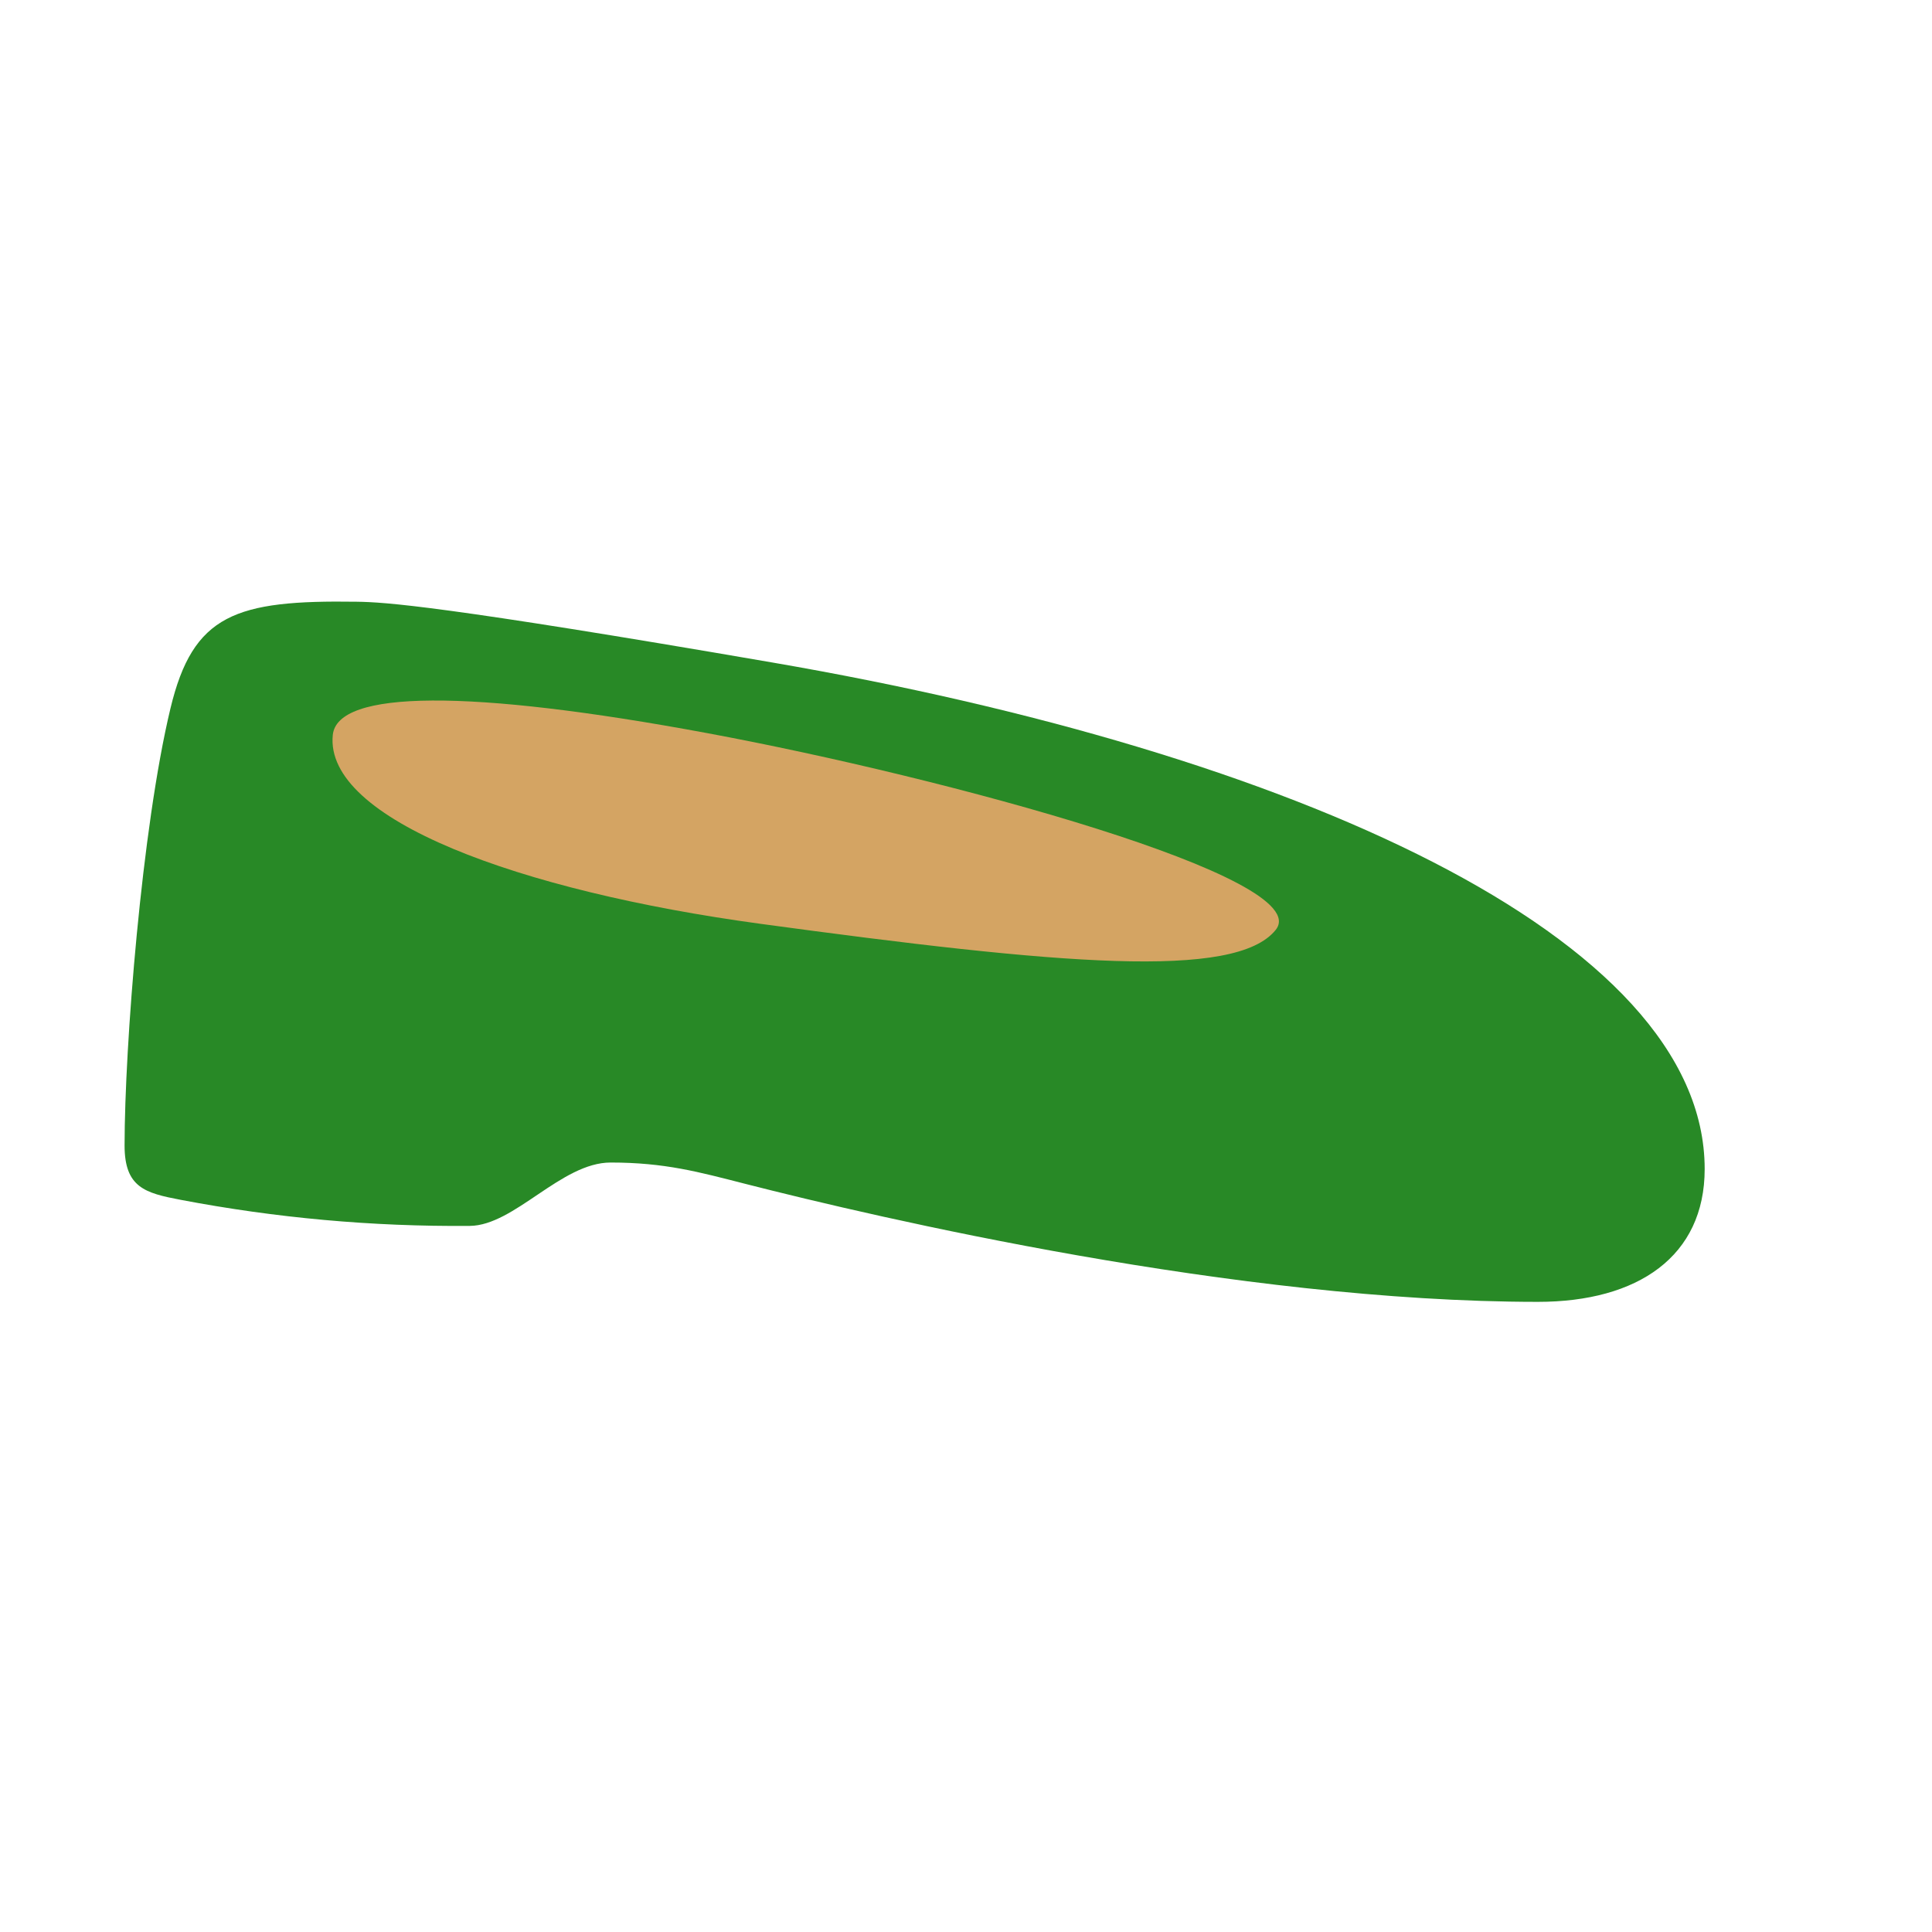 <?xml version="1.0" encoding="UTF-8" standalone="no"?>
<svg
   height="128"
   width="128"
   version="1.1"
   id="svg14420"
   sodipodi:docname="emoji_u1f97f.svg"
   inkscape:version="1.2.2 (732a01da63, 2022-12-09)"
   xmlns:inkscape="http://www.inkscape.org/namespaces/inkscape"
   xmlns:sodipodi="http://sodipodi.sourceforge.net/DTD/sodipodi-0.dtd"
   xmlns="http://www.w3.org/2000/svg"
   xmlns:svg="http://www.w3.org/2000/svg">
  <sodipodi:namedview
     id="namedview14422"
     pagecolor="#ffffff"
     bordercolor="#000000"
     borderopacity="0.25"
     inkscape:showpageshadow="2"
     inkscape:pageopacity="0.0"
     inkscape:pagecheckerboard="0"
     inkscape:deskcolor="#d1d1d1"
     showgrid="false"
     inkscape:zoom="2.9996795"
     inkscape:cx="44.0047"
     inkscape:cy="90.342983"
     inkscape:window-width="1366"
     inkscape:window-height="697"
     inkscape:window-x="-8"
     inkscape:window-y="-8"
     inkscape:window-maximized="1"
     inkscape:current-layer="svg14420" />
  <defs
     id="defs14406">
    <linearGradient
       id="a">
      <stop
         offset="0"
         id="stop14401" />
      <stop
         offset="1"
         stop-opacity="0"
         id="stop14403" />
    </linearGradient>
  </defs>
  <g
     transform="matrix(1.164 .105 -.105 1.164 9.5 -33.706)"
     id="g14418">
    <path
       id="path14408"
       style="fill:#288926;fill-opacity:1"
       d="m 17.706,61.609 c -6.862,0.516 -9.183,1.54 -9.979,6.971 -1.014,6.914 -0.865,19.31 -0.365,24.905 0.213,2.38 1.403,2.588 3.432,2.788 5.471,0.54 10.961,0.544 16.47,4.57e-4 2.519,-0.248 4.844,-4.045 7.63,-4.295 3.063,-0.276 5.013,0.083 7.721,0.52 7.652,1.235 28.35,4.153 45.337,2.624 5.654,-0.509 9.184,-3.422 8.741,-8.347 C 95.512,73.649 71.215,65.33 41.514,62.927 22.461,61.386 19.29,61.49 17.706,61.609 Z"
       sodipodi:nodetypes="sssssssssss" />
    <path
       d="m 71.255,75.457 c -2.023,3.043 -12.032,3.056 -29.139,2.28 -13.799,-0.626 -25.14,-3.681 -25.089,-8.481 0.027,-2.569 7.432,-3.301 21.149,-2.011 13.717,1.29 35.165,5.074 33.079,8.212 z"
       fill="#d4a463"
       stroke-width="1.543"
       paint-order="stroke fill markers"
       id="path14414"
       sodipodi:nodetypes="ccccc" />
  </g>
</svg>
